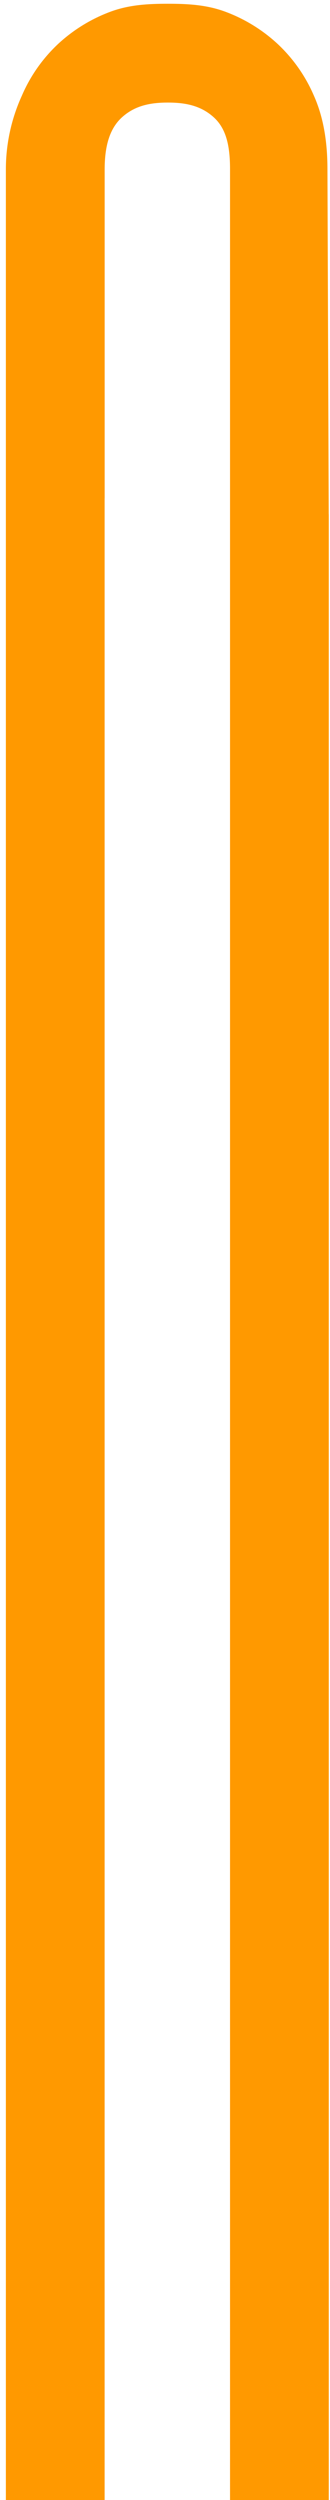 <svg width="44" height="333" viewBox="0 0 44 333" fill="none" xmlns="http://www.w3.org/2000/svg">
<path fill-rule="evenodd" clip-rule="evenodd" d="M7.85 5.759C9.847 3.933 12.176 2.509 14.711 1.565C17.249 0.62 19.806 0.5 22.383 0.5C24.96 0.5 27.519 0.62 30.055 1.565C32.591 2.508 34.92 3.933 36.916 5.759C39.029 7.71 40.707 10.083 41.844 12.724C43.092 15.521 43.659 18.749 43.659 22.537L43.83 68.505H43.838V333H30.671V22.537C30.671 19.352 30.139 17.068 28.433 15.563C26.728 14.058 24.714 13.661 22.383 13.661C20.053 13.661 18.039 14.058 16.333 15.563C14.627 17.068 13.954 19.411 13.954 22.593V66.376H13.949V333H0.782L0.782 70.754C0.782 70.711 0.782 70.673 0.782 70.634V22.537C0.787 19.151 1.517 15.805 2.924 12.724C4.06 10.084 5.738 7.711 7.849 5.759H7.85Z" fill="#FF9900"/>
</svg>
